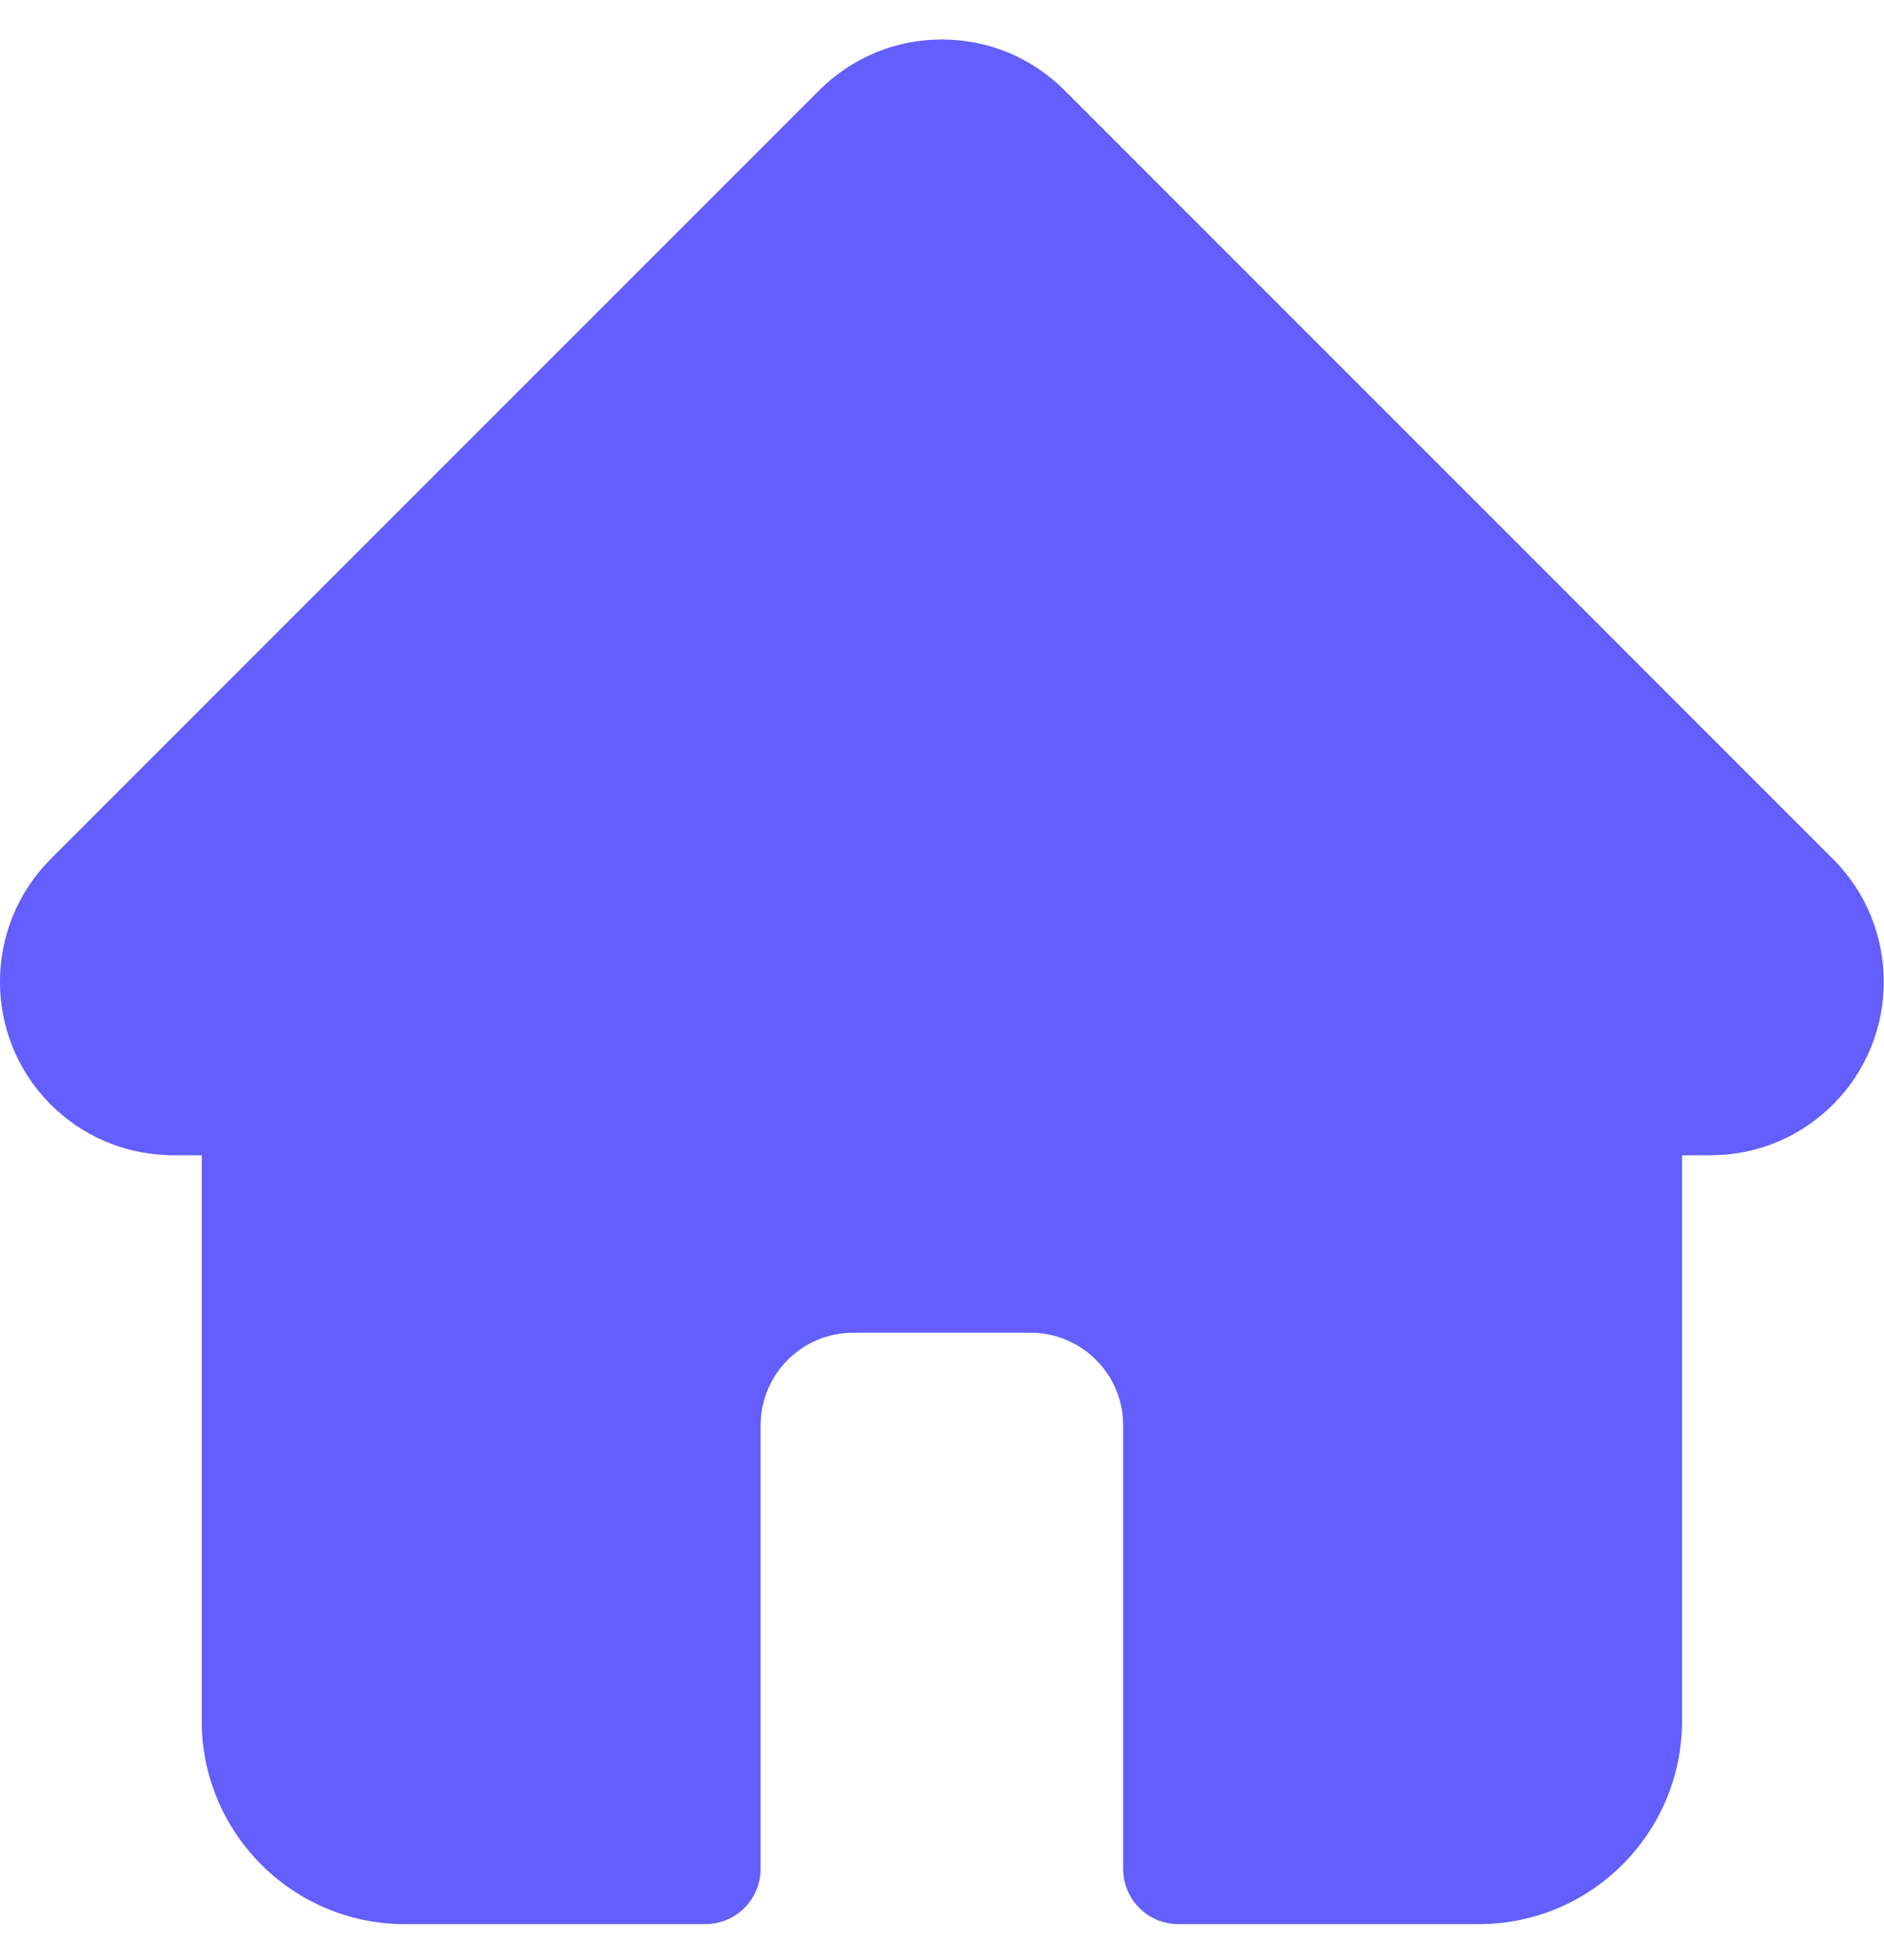 <svg width="25" height="26" viewBox="0 0 25 26" fill="none" xmlns="http://www.w3.org/2000/svg">
<path d="M24.326 11.398C24.325 11.397 24.324 11.396 24.324 11.396L14.126 1.198C13.691 0.763 13.113 0.524 12.498 0.524C11.884 0.524 11.306 0.763 10.871 1.198L0.678 11.39C0.675 11.394 0.671 11.398 0.668 11.401C-0.225 12.299 -0.223 13.755 0.672 14.651C1.081 15.06 1.622 15.297 2.199 15.322C2.223 15.324 2.247 15.325 2.27 15.325H2.677V22.83C2.677 24.315 3.885 25.524 5.371 25.524H9.36C9.765 25.524 10.093 25.196 10.093 24.791V18.907C10.093 18.23 10.644 17.679 11.322 17.679H13.675C14.353 17.679 14.904 18.23 14.904 18.907V24.791C14.904 25.196 15.232 25.524 15.636 25.524H19.626C21.112 25.524 22.32 24.315 22.32 22.83V15.325H22.697C23.311 15.325 23.889 15.086 24.324 14.651C25.221 13.754 25.221 12.295 24.326 11.398Z" fill="#635EFD"/>
</svg>
